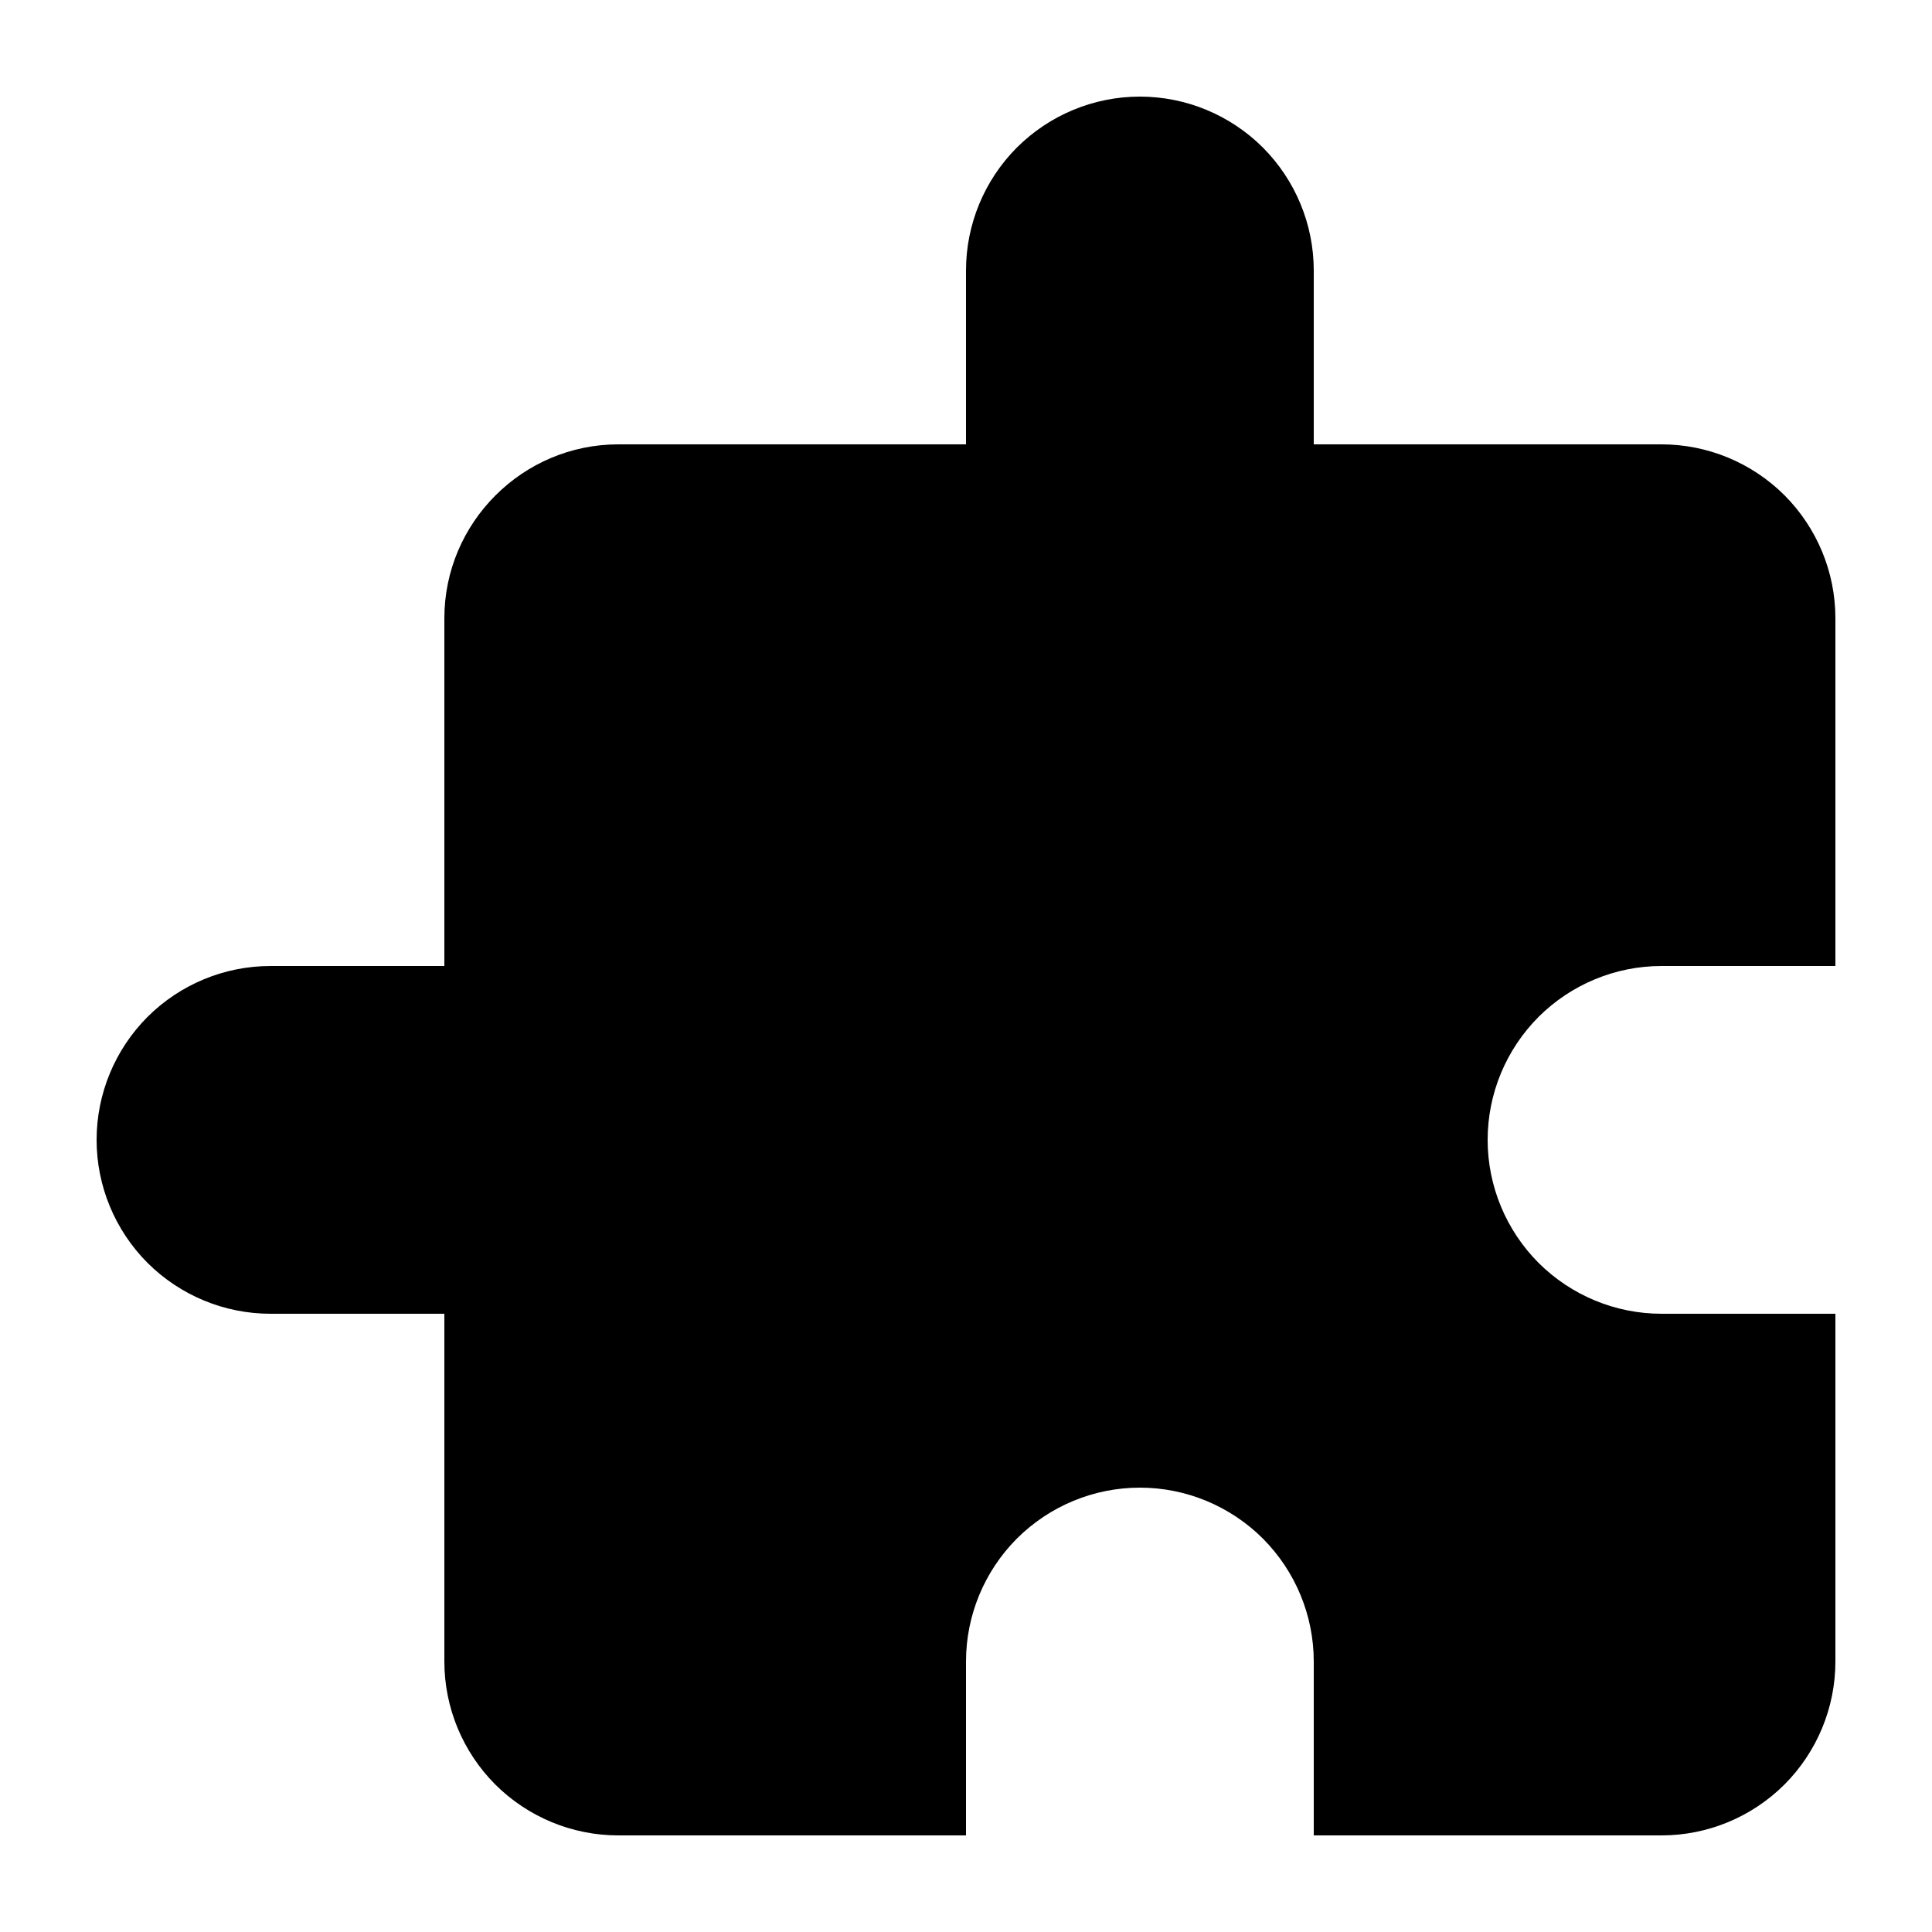 <svg width="20" height="20" viewBox="0 0 20 20" fill="none" xmlns="http://www.w3.org/2000/svg">
<path d="M19 13.6V17.2C19 17.677 18.81 18.135 18.473 18.473C18.135 18.81 17.677 19 17.2 19H13.6V17.2C13.6 16.723 13.41 16.265 13.073 15.927C12.735 15.59 12.277 15.4 11.8 15.4C11.323 15.4 10.865 15.59 10.527 15.927C10.19 16.265 10 16.723 10 17.2V19H6.4C5.923 19 5.465 18.81 5.127 18.473C4.79 18.135 4.6 17.677 4.6 17.2V13.6H2.8C2.323 13.6 1.865 13.41 1.527 13.073C1.19 12.735 1 12.277 1 11.8C1 11.323 1.19 10.865 1.527 10.527C1.865 10.19 2.323 10 2.8 10H4.6V6.4C4.6 5.41 5.41 4.6 6.4 4.6H10V2.8C10 2.323 10.19 1.865 10.527 1.527C10.865 1.19 11.323 1 11.8 1C12.277 1 12.735 1.19 13.073 1.527C13.41 1.865 13.6 2.323 13.6 2.8V4.6H17.2C17.677 4.6 18.135 4.79 18.473 5.127C18.81 5.465 19 5.923 19 6.4V10H17.2C16.723 10 16.265 10.19 15.927 10.527C15.59 10.865 15.4 11.323 15.4 11.8C15.4 12.277 15.59 12.735 15.927 13.073C16.265 13.41 16.723 13.6 17.2 13.6H19Z" fill="black"/>
</svg>
